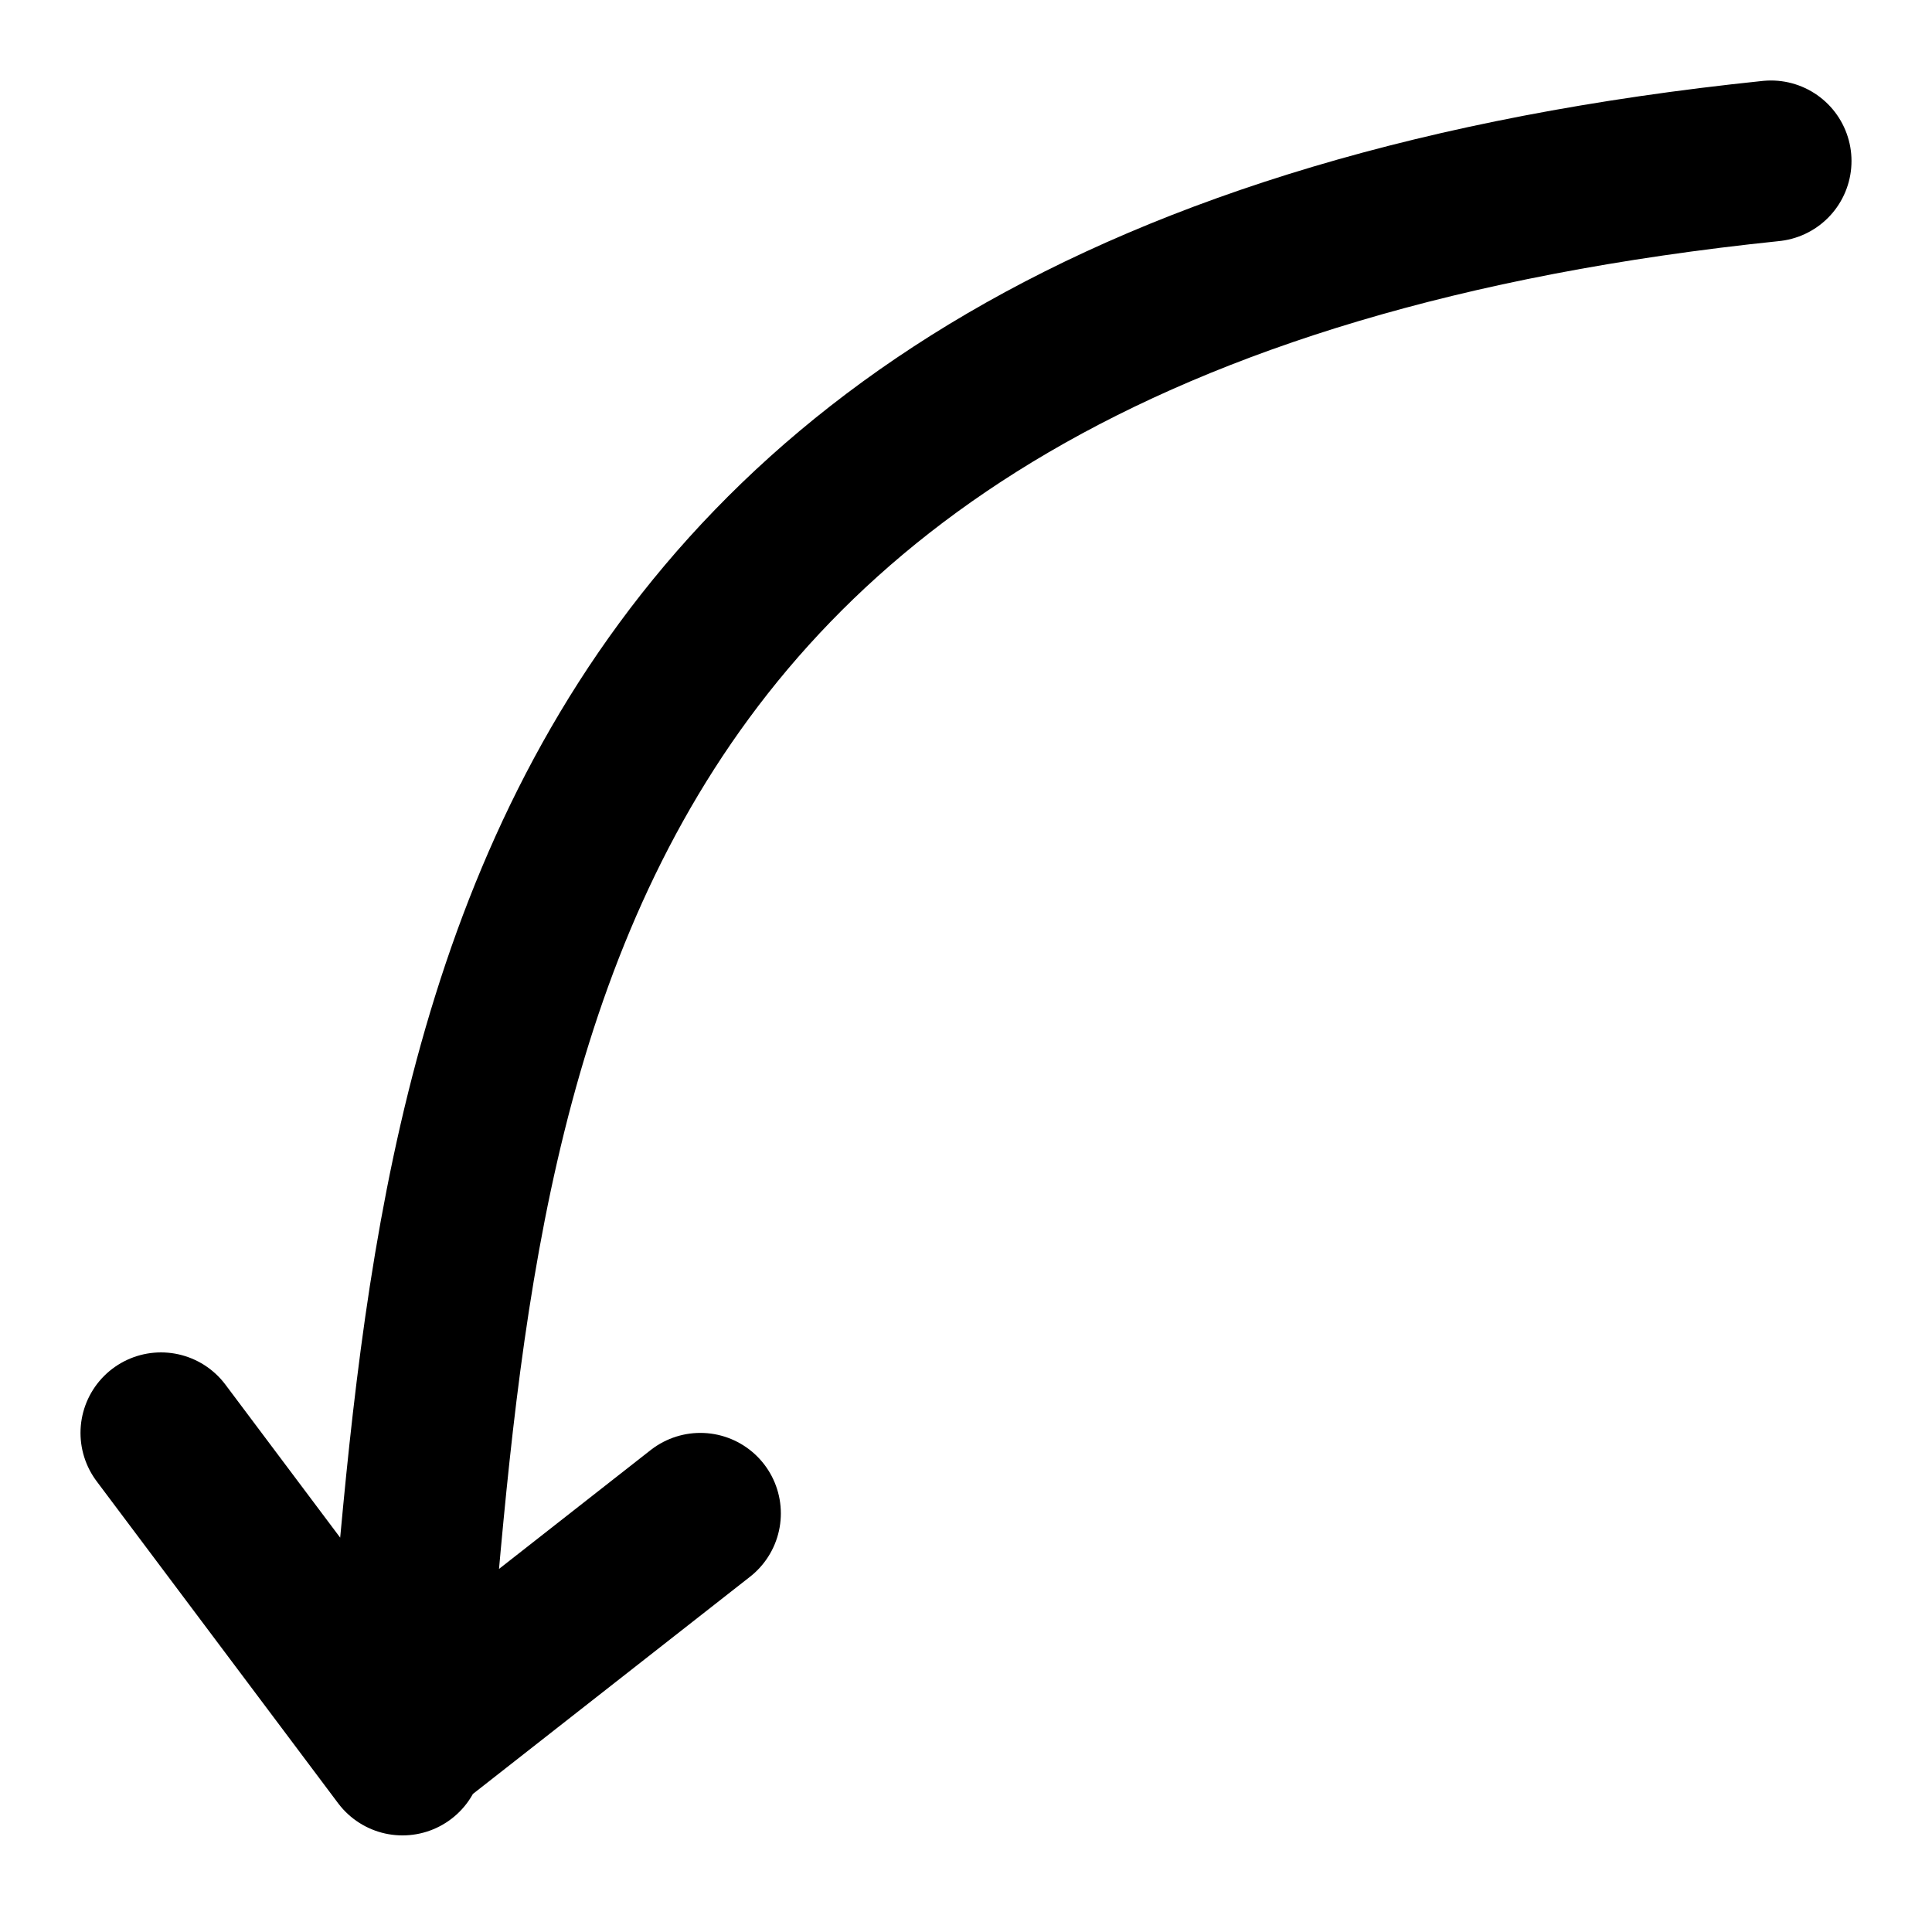 <svg xmlns='http://www.w3.org/2000/svg' fill='none' viewBox='0 0 24 24' class='pointer-events-none'>
  <path stroke='currentColor' stroke-linecap='round' stroke-width='2' d='M22 2C5.6 3.7 5.7 14.3 5 21.7m0 0 3.7-2.9m-3.7 3-3-4' />
</svg>
